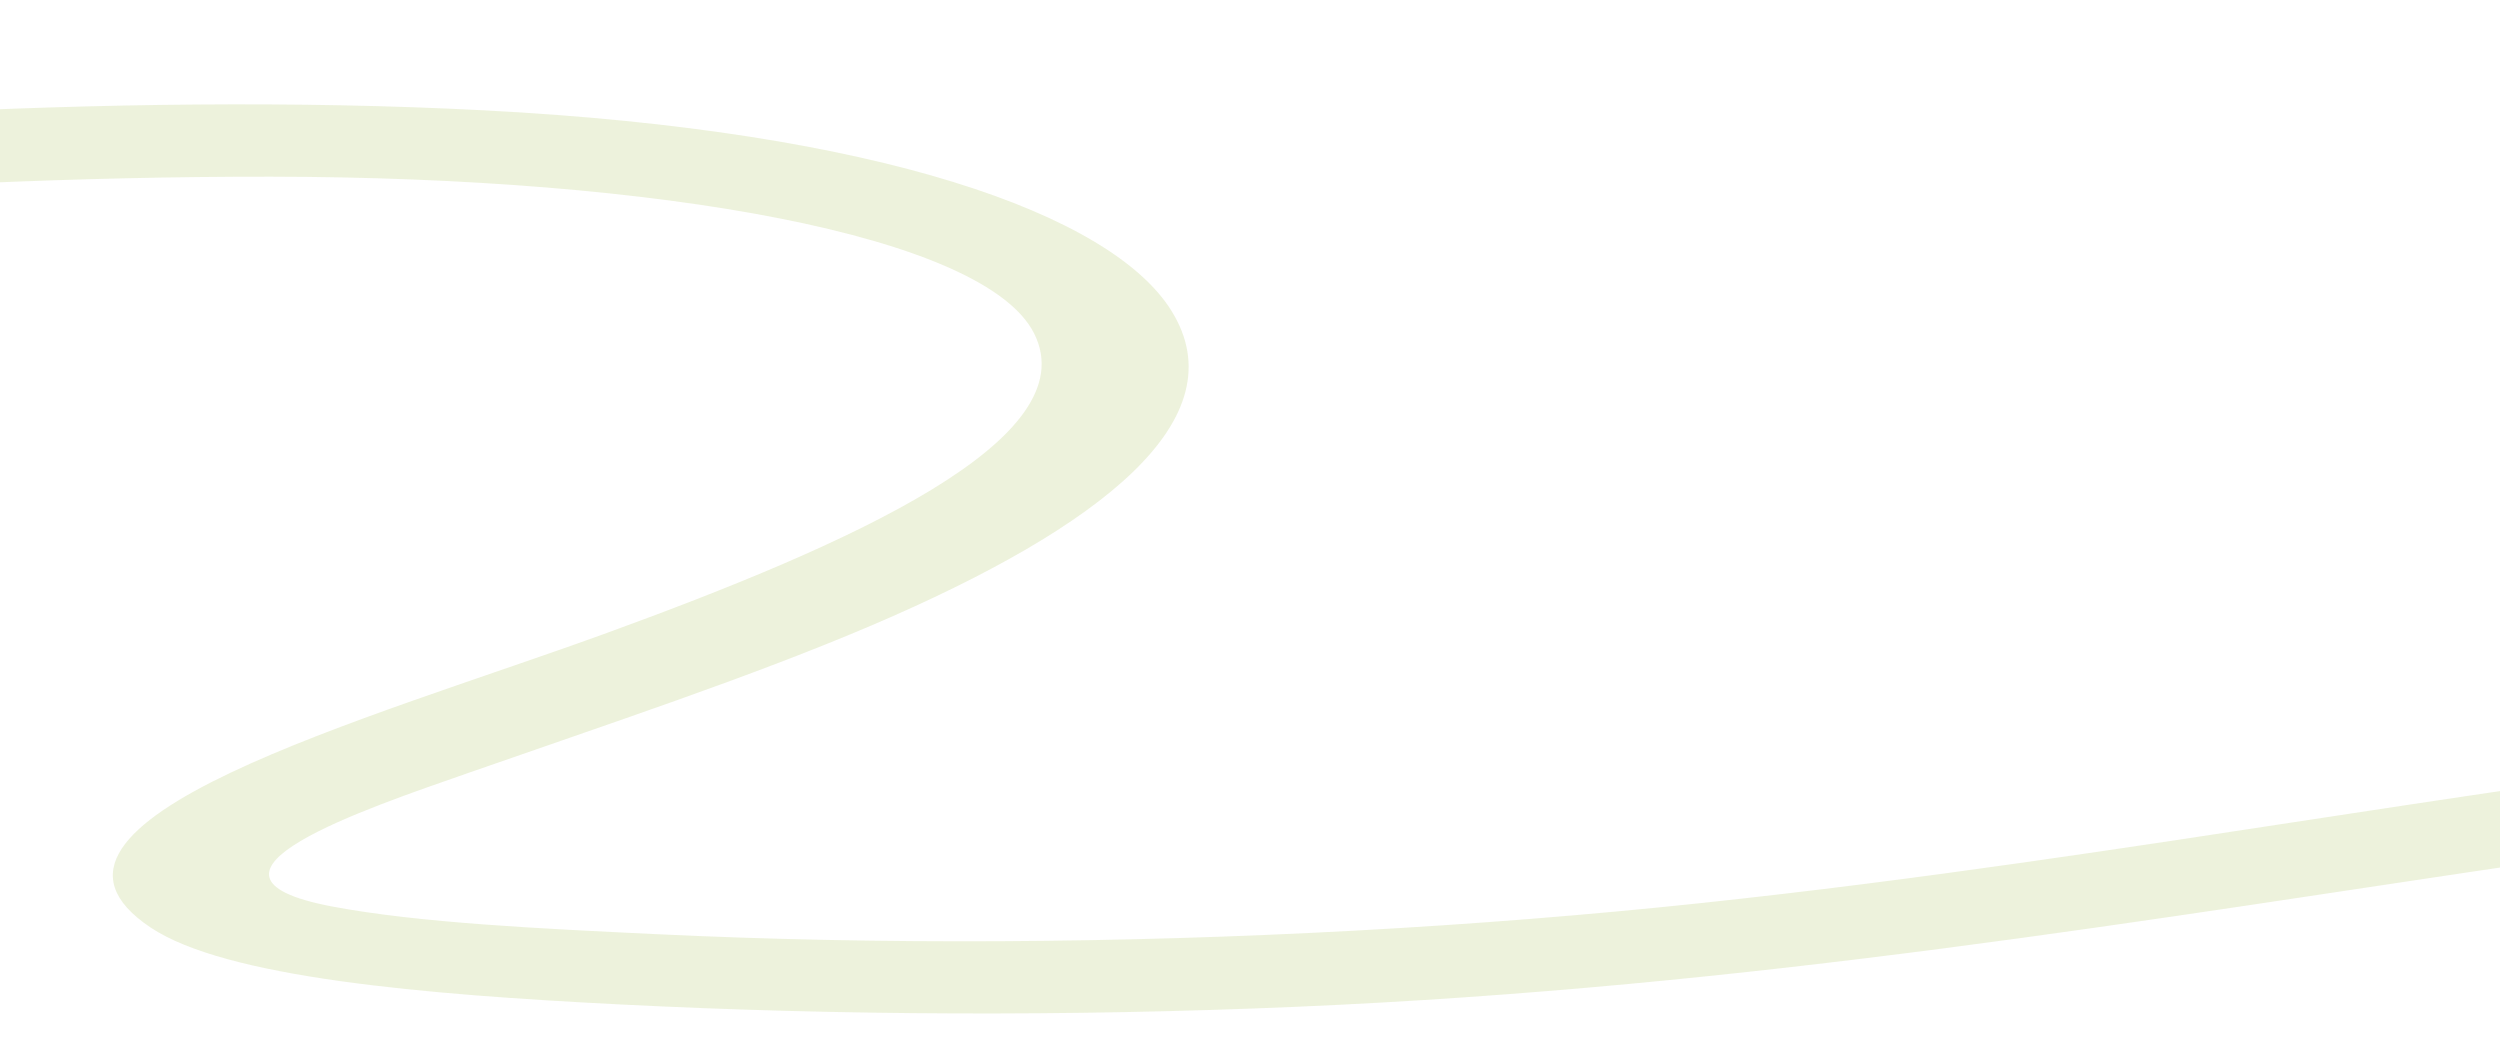 <svg width="834" height="354" viewBox="0 0 834 354" fill="none" xmlns="http://www.w3.org/2000/svg">
<g clip-path="url(#clip0_22982_144933)">
<path opacity="0.3" d="M-932.903 214.609C-799.961 151.426 -541.866 112.276 -289.987 84.906C-168.996 71.755 -38.889 58.79 90.461 58.943C219.811 59.096 328.498 78.434 344.99 111.251C362.661 146.473 283.941 181.46 202.561 211.111C123.487 239.929 -2.726 274.01 50.24 309.421C75.241 326.126 141.203 331.785 207.532 335.117C279.914 338.768 356.639 339.104 432.009 335.886C585.356 329.336 715.463 306.818 850.093 287.03C984.723 267.242 1138.74 254.006 1294.73 259.041C1435.76 263.595 1567.39 280.118 1652.47 307.362C1664.13 311.097 1678.26 310.622 1687.01 305.843C1695.77 301.063 1693.65 292.71 1681.48 288.819C1528.51 239.84 1245.03 219.646 990.727 244.242C841.272 258.693 714.712 285.613 567.435 301.27C492.421 309.24 412.65 313.563 333.859 313.985C294.726 314.193 256.068 313.42 218.395 311.611C180.722 309.801 139.647 307.897 110.684 302.385C55.511 291.89 123.108 269.452 155.748 258.023C202.276 241.736 250.515 225.83 290.851 208.595C367.752 175.739 413.272 139.69 390.77 103.639C370.725 71.483 293.381 43.638 161.529 36.808C35.86 30.293 -100.809 40.764 -223.02 53.007C-509.117 81.671 -813.615 123.269 -964.367 194.902C-975.476 200.175 -976.483 206.631 -967.811 211.751C-963.156 214.475 -944.361 220.028 -932.973 214.596L-932.903 214.609Z" fill="#87AA14" fill-opacity="0.5"/>
</g>
<defs>
<clipPath id="clip0_22982_144933">
<rect width="834" height="354" fill="white"/>
</clipPath>
</defs>
</svg>
